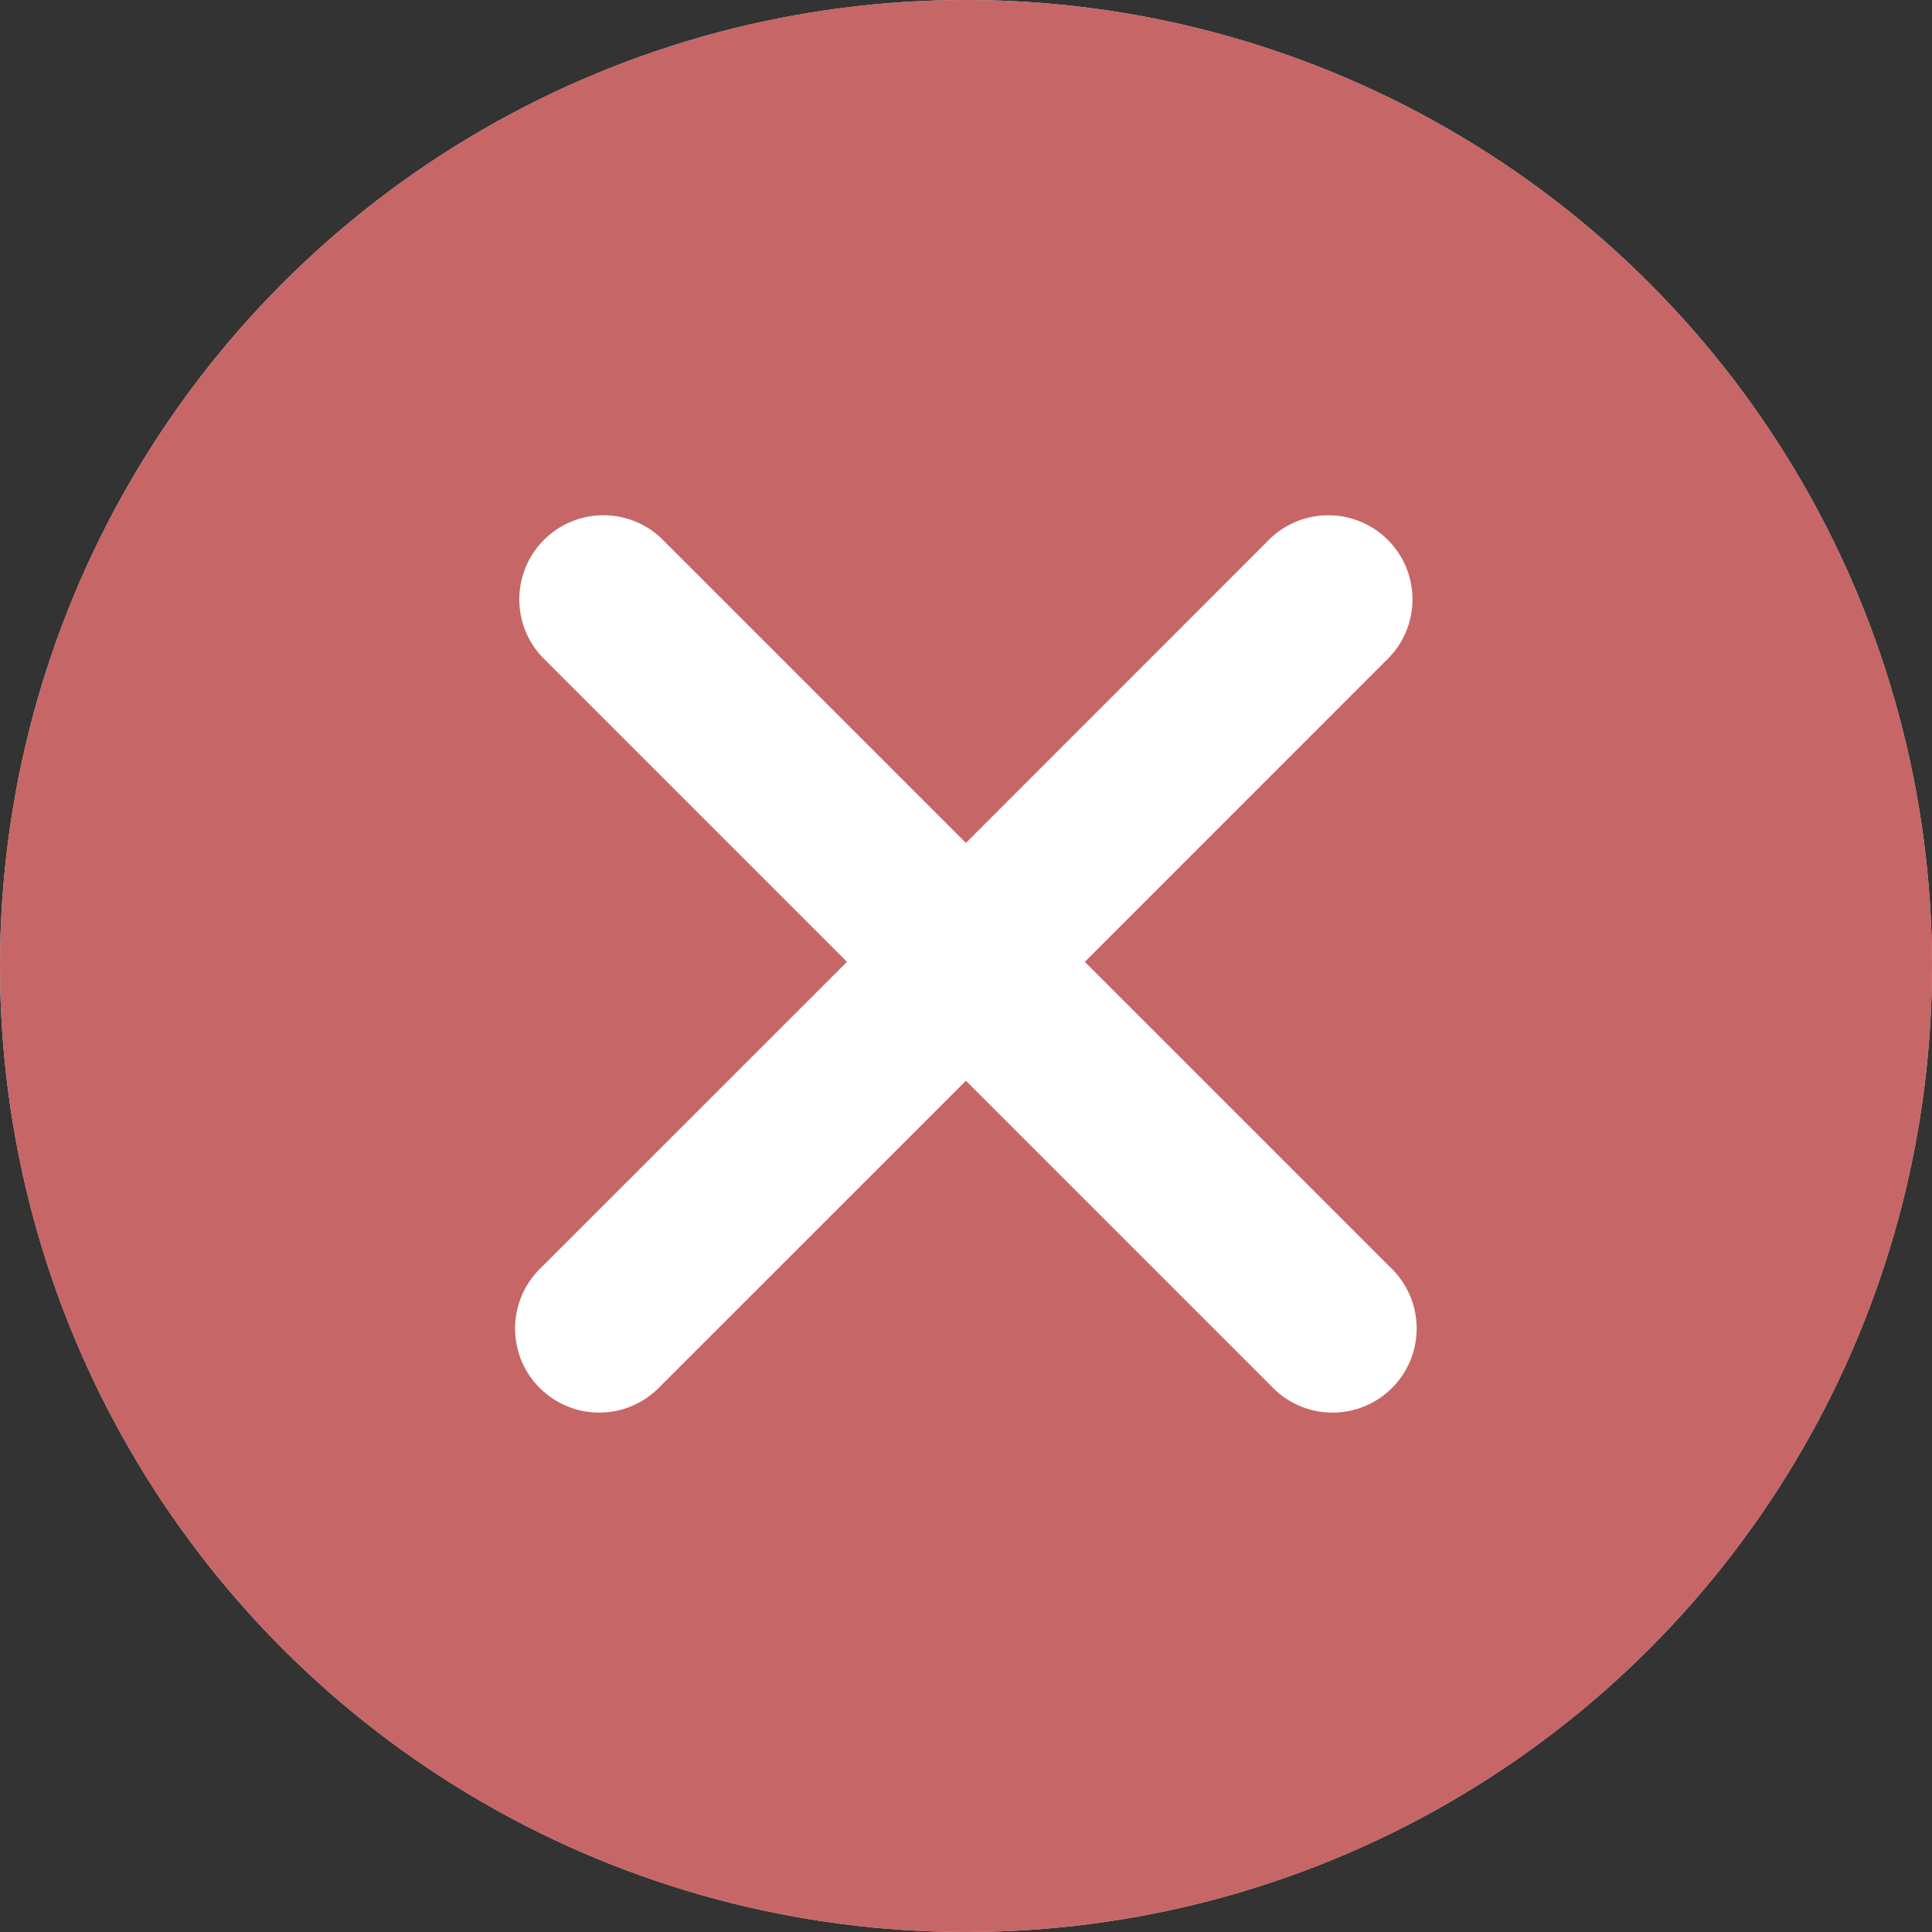 <svg width="20" height="20" viewBox="0 0 20 20" fill="none" xmlns="http://www.w3.org/2000/svg">
<rect x="0" y="0" width="20" height="20" fill="#333333" stroke="none"/>
<circle cx="10" cy="10" r="10" fill="#D9D9D9"/>
<circle cx="10" cy="10" r="10" fill="#C76666"/>
<path d="M6.84 5.567C6.675 5.413 6.457 5.33 6.231 5.334C6.005 5.338 5.79 5.429 5.631 5.589C5.471 5.748 5.38 5.963 5.376 6.189C5.372 6.415 5.455 6.633 5.609 6.798L8.768 9.957L5.609 13.115C5.524 13.195 5.455 13.291 5.407 13.398C5.36 13.505 5.334 13.62 5.332 13.737C5.33 13.854 5.352 13.97 5.395 14.079C5.439 14.187 5.504 14.286 5.587 14.368C5.67 14.451 5.768 14.516 5.877 14.56C5.985 14.604 6.101 14.625 6.218 14.623C6.335 14.621 6.451 14.596 6.557 14.548C6.664 14.5 6.76 14.432 6.84 14.346L9.999 11.188L13.157 14.346C13.237 14.432 13.333 14.5 13.44 14.548C13.547 14.596 13.662 14.621 13.779 14.623C13.896 14.625 14.012 14.604 14.121 14.56C14.229 14.516 14.328 14.451 14.41 14.368C14.493 14.286 14.558 14.187 14.602 14.079C14.646 13.97 14.667 13.854 14.665 13.737C14.663 13.62 14.638 13.505 14.59 13.398C14.542 13.291 14.474 13.195 14.388 13.115L11.23 9.957L14.388 6.798C14.542 6.633 14.626 6.415 14.622 6.189C14.618 5.963 14.526 5.748 14.367 5.589C14.207 5.429 13.992 5.338 13.766 5.334C13.541 5.33 13.322 5.413 13.157 5.567L9.999 8.726L6.84 5.567Z" fill="white"/>
</svg>
